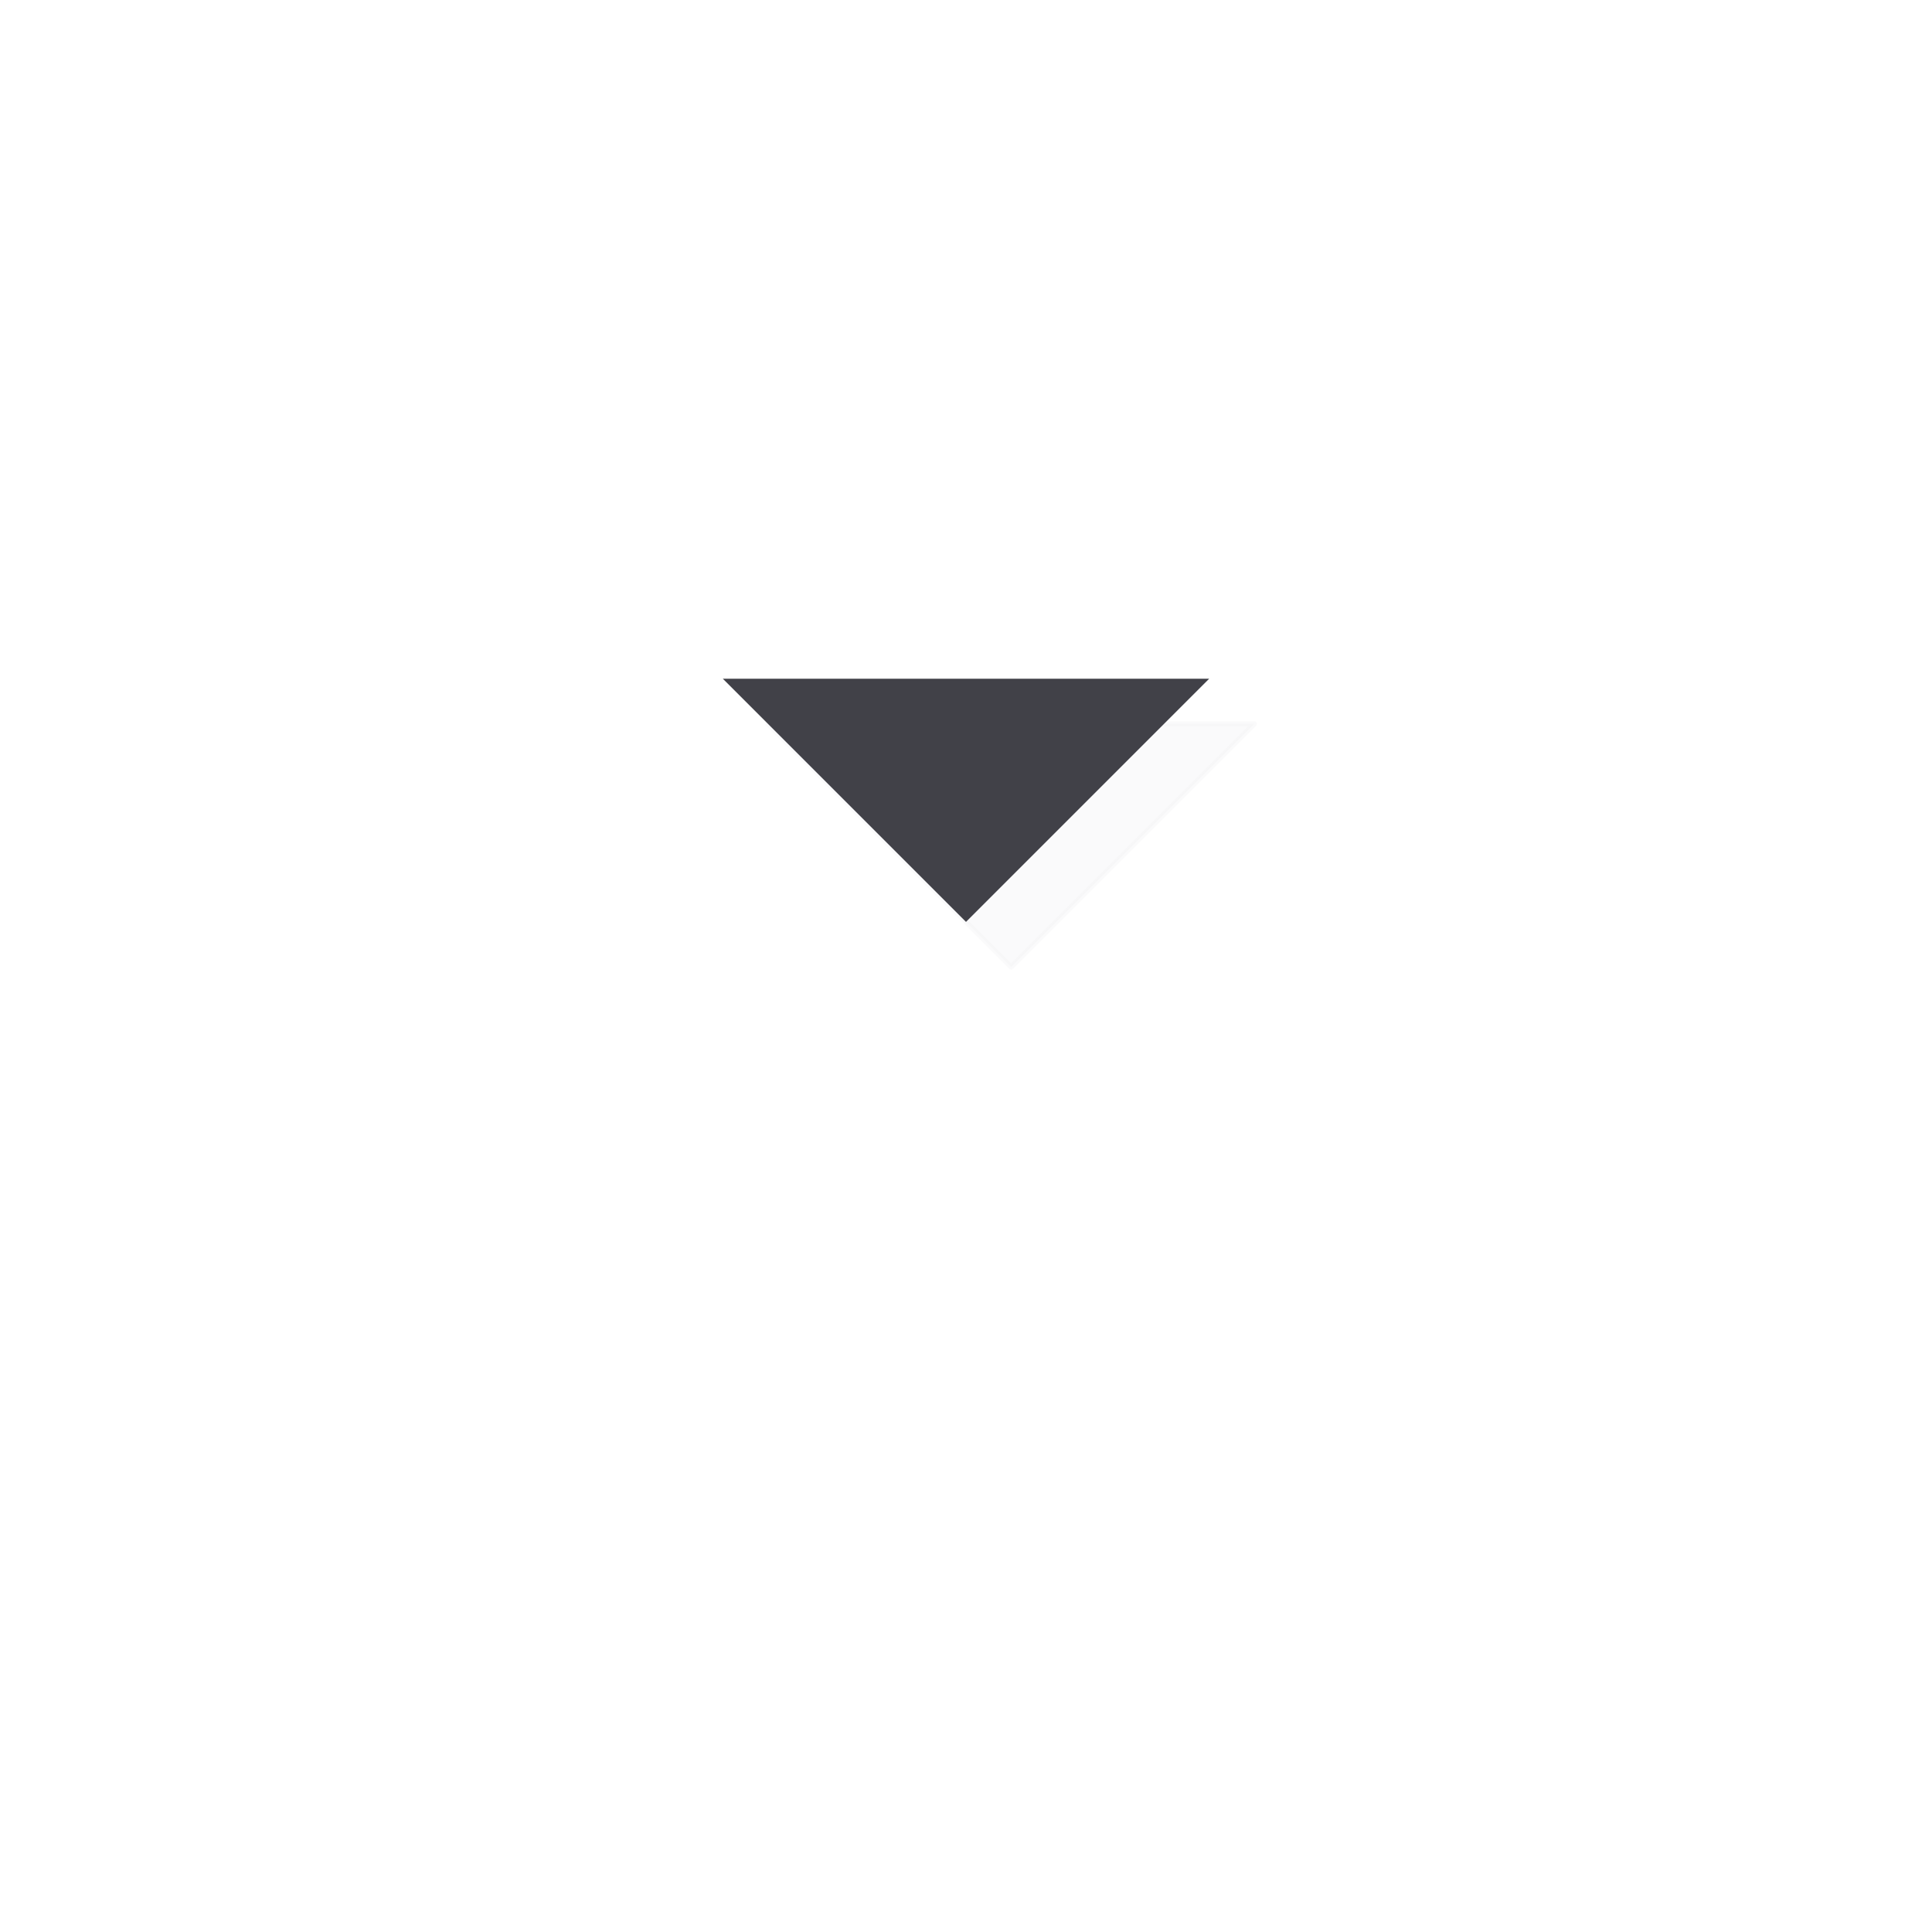 <?xml version="1.0" encoding="UTF-8" standalone="no"?>
<!-- Created with Inkscape (http://www.inkscape.org/) -->

<svg
   xmlns:dc="http://purl.org/dc/elements/1.1/"
   xmlns:cc="http://creativecommons.org/ns#"
   xmlns:rdf="http://www.w3.org/1999/02/22-rdf-syntax-ns#"
   xmlns:svg="http://www.w3.org/2000/svg"
   xmlns="http://www.w3.org/2000/svg"
   xmlns:sodipodi="http://sodipodi.sourceforge.net/DTD/sodipodi-0.dtd"
   xmlns:inkscape="http://www.inkscape.org/namespaces/inkscape"
   id="svg6673"
   version="1.1"
   inkscape:version="0.91 r13725"
   width="18.75"
   height="18.75"
   viewBox="0 0 18.75 18.75"
   sodipodi:docname="arrow-down-pressed.svg">
  <defs
     id="defs6677">
    <filter
       inkscape:collect="always"
       style="color-interpolation-filters:sRGB"
       id="filter7296"
       x="-0.225"
       width="1.45"
       y="-0.45"
       height="1.9">
      <feGaussianBlur
         inkscape:collect="always"
         stdDeviation="0.442"
         id="feGaussianBlur7298" />
    </filter>
  </defs>
  <sodipodi:namedview
     pagecolor="#ffffff"
     bordercolor="#666666"
     borderopacity="1"
     objecttolerance="10"
     gridtolerance="10"
     guidetolerance="10"
     inkscape:pageopacity="0"
     inkscape:pageshadow="2"
     inkscape:window-width="1600"
     inkscape:window-height="843"
     id="namedview6675"
     showgrid="false"
     showguides="true"
     inkscape:guide-bbox="true"
     inkscape:object-nodes="true"
     inkscape:zoom="31.466667"
     inkscape:cx="8.2146718"
     inkscape:cy="9.4001012"
     inkscape:window-x="0"
     inkscape:window-y="0"
     inkscape:window-maximized="1"
     inkscape:current-layer="svg6673"
     inkscape:snap-bbox="true"
     inkscape:bbox-nodes="true"
     inkscape:snap-page="true"
     fit-margin-top="0"
     fit-margin-left="0"
     fit-margin-right="0"
     fit-margin-bottom="0" />
  <path
     sodipodi:nodetypes="cccc"
     inkscape:connector-curvature="0"
     id="path7234"
     d="M 7.454,7.025 9.813,9.385 12.173,7.025 Z"
     style="color:#000000;display:inline;overflow:visible;visibility:visible;opacity:0.25;fill:#b6b6bd;fill-opacity:1;fill-rule:nonzero;stroke:#b6b6bd;stroke-width:0.05;stroke-linecap:round;stroke-linejoin:round;stroke-miterlimit:4;stroke-dasharray:none;stroke-dashoffset:0;stroke-opacity:1;marker:none;filter:url(#filter7296);enable-background:accumulate" />
  <path
     style="color:#000000;display:inline;overflow:visible;visibility:visible;opacity:1;fill:#414148;fill-opacity:1;fill-rule:nonzero;stroke:none;stroke-width:0.05;stroke-linecap:round;stroke-linejoin:round;stroke-miterlimit:4;stroke-dasharray:none;stroke-dashoffset:0;stroke-opacity:1;marker:none;enable-background:accumulate"
     d="M 7.015,6.587 9.375,8.947 11.735,6.587 Z"
     id="rect7231"
     inkscape:connector-curvature="0"
     sodipodi:nodetypes="cccc" />
</svg>
